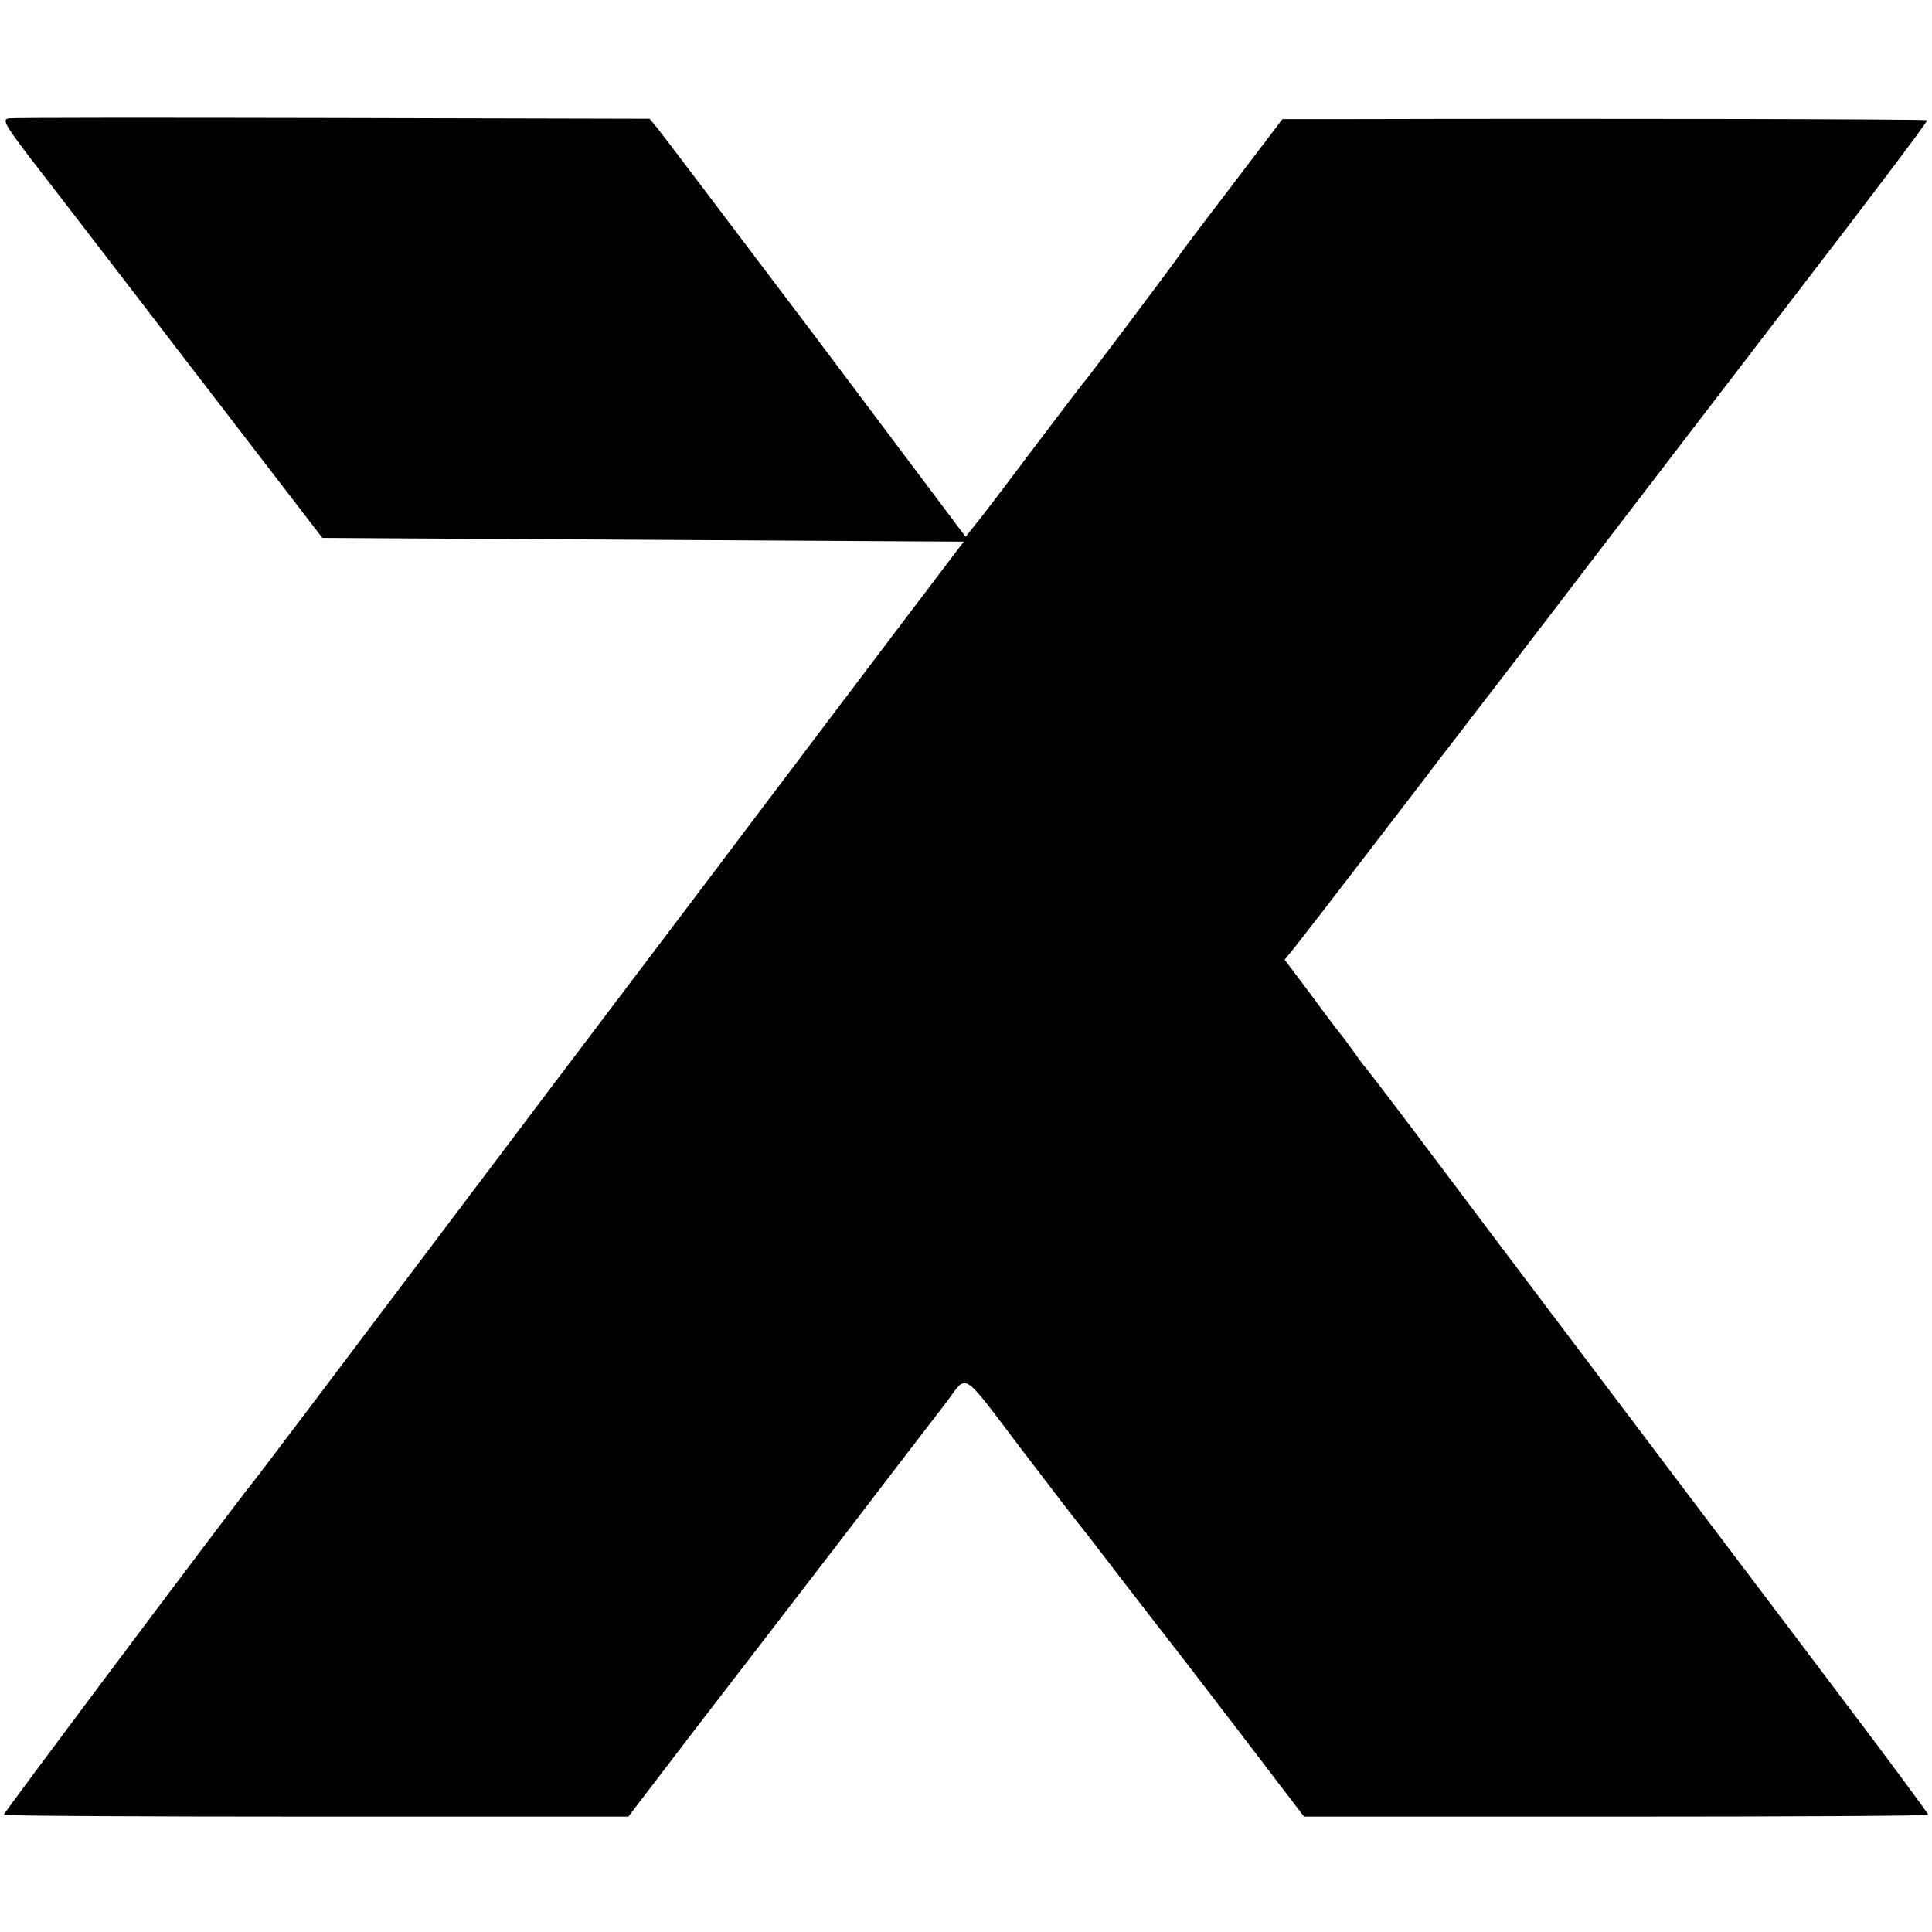 <?xml version="1.0" standalone="no"?>
<!DOCTYPE svg PUBLIC "-//W3C//DTD SVG 20010904//EN"
 "http://www.w3.org/TR/2001/REC-SVG-20010904/DTD/svg10.dtd">
<svg version="1.0" xmlns="http://www.w3.org/2000/svg"
 width="519pt" height="519pt" viewBox="0 0 519 519"
 preserveAspectRatio="xMidYMid meet">
<g transform="translate(0,519) scale(0.1,-0.1)"
fill="#000000" stroke="none">
<path d="M23 4872 c-19 -3 -9 -20 88 -145 145 -188 194 -252 257 -334 28 -37
152 -198 275 -358 l223 -290 861 -5 862 -5 -72 -95 c-62 -81 -512 -677 -567
-750 -10 -14 -63 -83 -117 -155 -54 -71 -217 -287 -363 -480 -621 -824 -785
-1041 -797 -1055 -41 -50 -663 -880 -663 -885 0 -3 378 -5 839 -5 l839 0 188
246 c104 135 292 379 417 542 125 164 238 310 250 326 57 76 37 89 200 -126
81 -106 153 -200 160 -208 7 -8 57 -73 112 -145 55 -71 104 -135 110 -142 5
-6 93 -120 194 -252 l184 -241 838 0 c462 0 839 2 839 5 0 3 -104 144 -232
313 -127 169 -322 426 -432 572 -110 146 -268 355 -351 465 -83 110 -227 301
-320 425 -93 124 -172 227 -175 230 -3 3 -17 21 -30 40 -14 19 -30 42 -37 50
-7 8 -44 57 -82 109 l-70 93 30 37 c16 20 102 131 190 246 89 116 170 221 180
235 72 93 379 493 399 520 56 73 245 320 578 754 194 252 351 460 349 463 -3
3 -844 5 -1587 3 l-145 0 -130 -171 c-71 -93 -137 -180 -145 -192 -22 -32
-254 -341 -261 -347 -3 -3 -64 -84 -137 -180 -72 -96 -142 -188 -155 -203
l-23 -29 -404 538 c-223 295 -414 548 -425 561 l-20 24 -850 2 c-468 1 -860 1
-872 -1z"/>
</g>
</svg>
